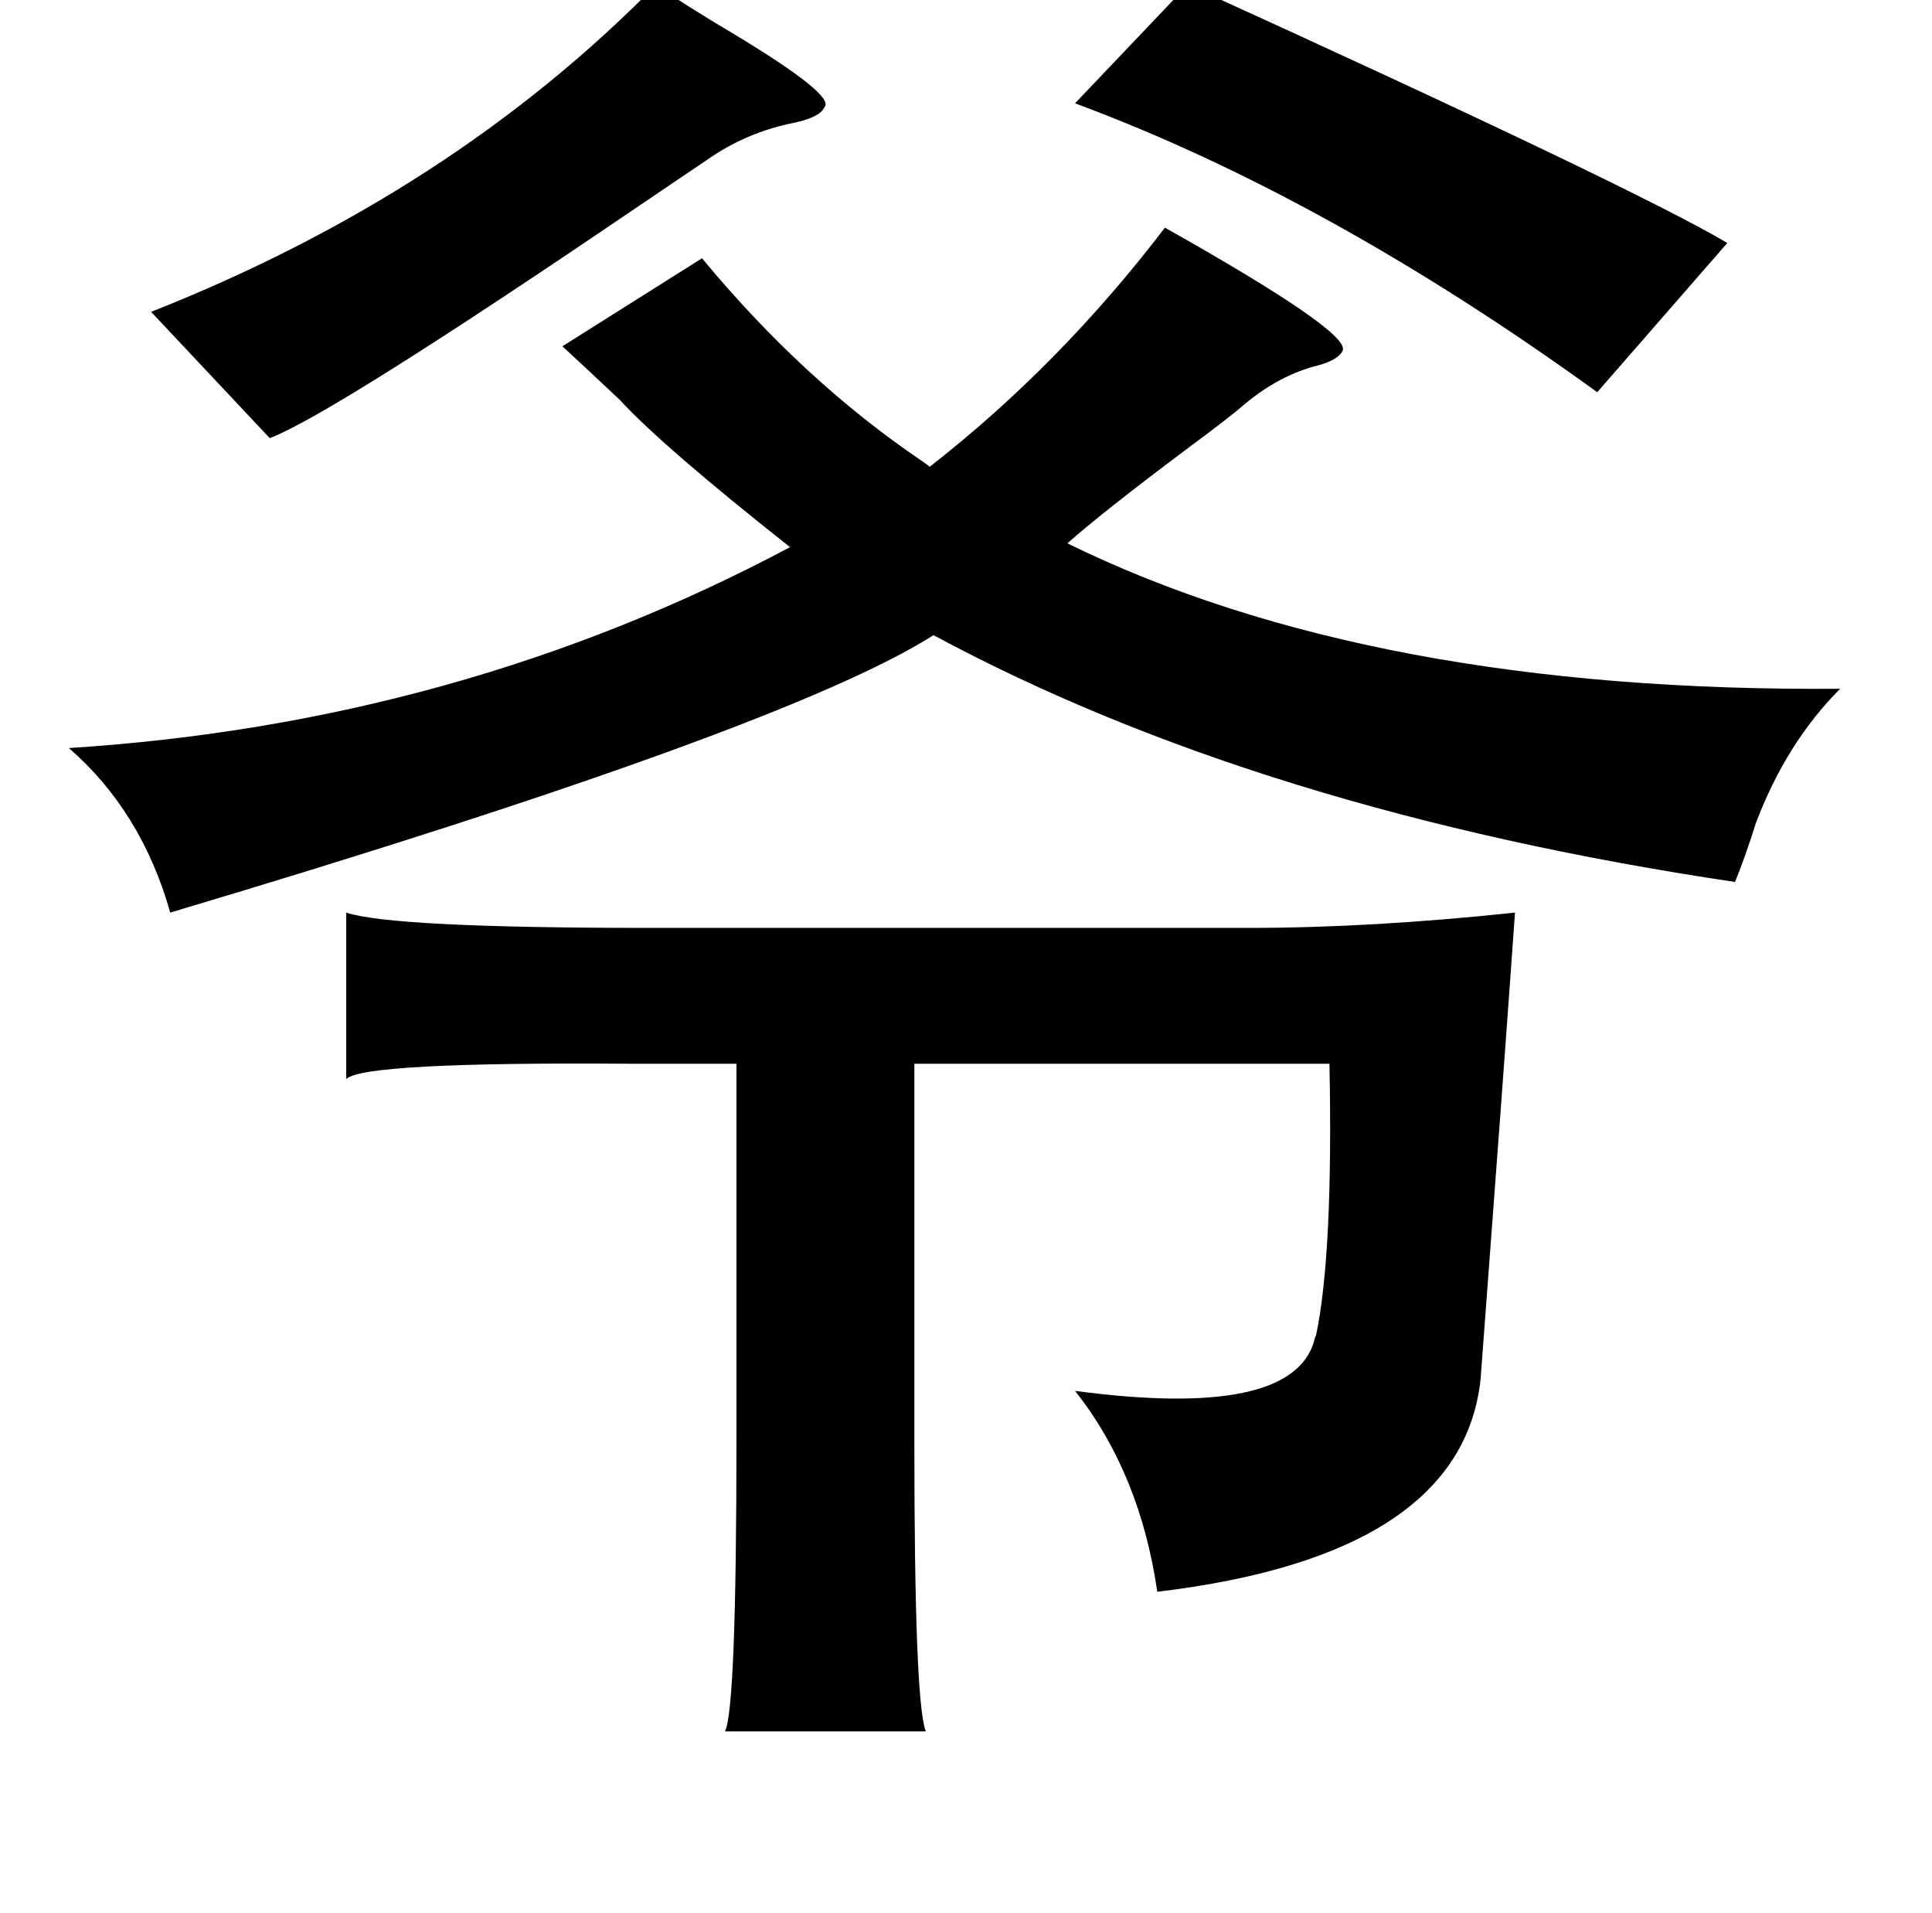 <?xml version="1.0" standalone="no"?>
<!DOCTYPE svg PUBLIC "-//W3C//DTD SVG 1.1//EN" "http://www.w3.org/Graphics/SVG/1.1/DTD/svg11.dtd" >
<svg xmlns="http://www.w3.org/2000/svg" xmlns:xlink="http://www.w3.org/1999/xlink" version="1.1" viewBox="-10 0 1010 1000">
   <path fill="currentColor"
d="M333 -8q14 10 41 26q53 32 47 38q-2 5 -15 8q-26 5 -47 20q-9 6 -37 25q-159 108 -191 120l-62 -66q157 -62 264 -171zM611 -8q233 106 282 135l-68 78q-141 -102 -273 -151zM599 119q96 54 93 64q-2 5 -13 8q-20 5 -38 20q-8 7 -31 24q-44 33 -62 49q159 78 404 76
q-28 28 -44 70q-6 19 -11 31q-248 -37 -419 -129q-77 49 -399 145q-15 -53 -53 -86q204 -13 377 -105q-67 -53 -89 -77q-17 -16 -30 -28l73 -46q53 64 115 106q3 2 4 3q68 -53 123 -125zM782 477q-6 85 -18 244q-10 92 -169 111q-9 -62 -43 -105q113 15 125 -26q0 -1 1 -3
q9 -43 7 -142h-217v198q0 136 6 151h-105q6 -12 6 -153v-196h-56q-139 -1 -148 8v-87q24 8 158 8h314q64 0 139 -8z" />
</svg>
